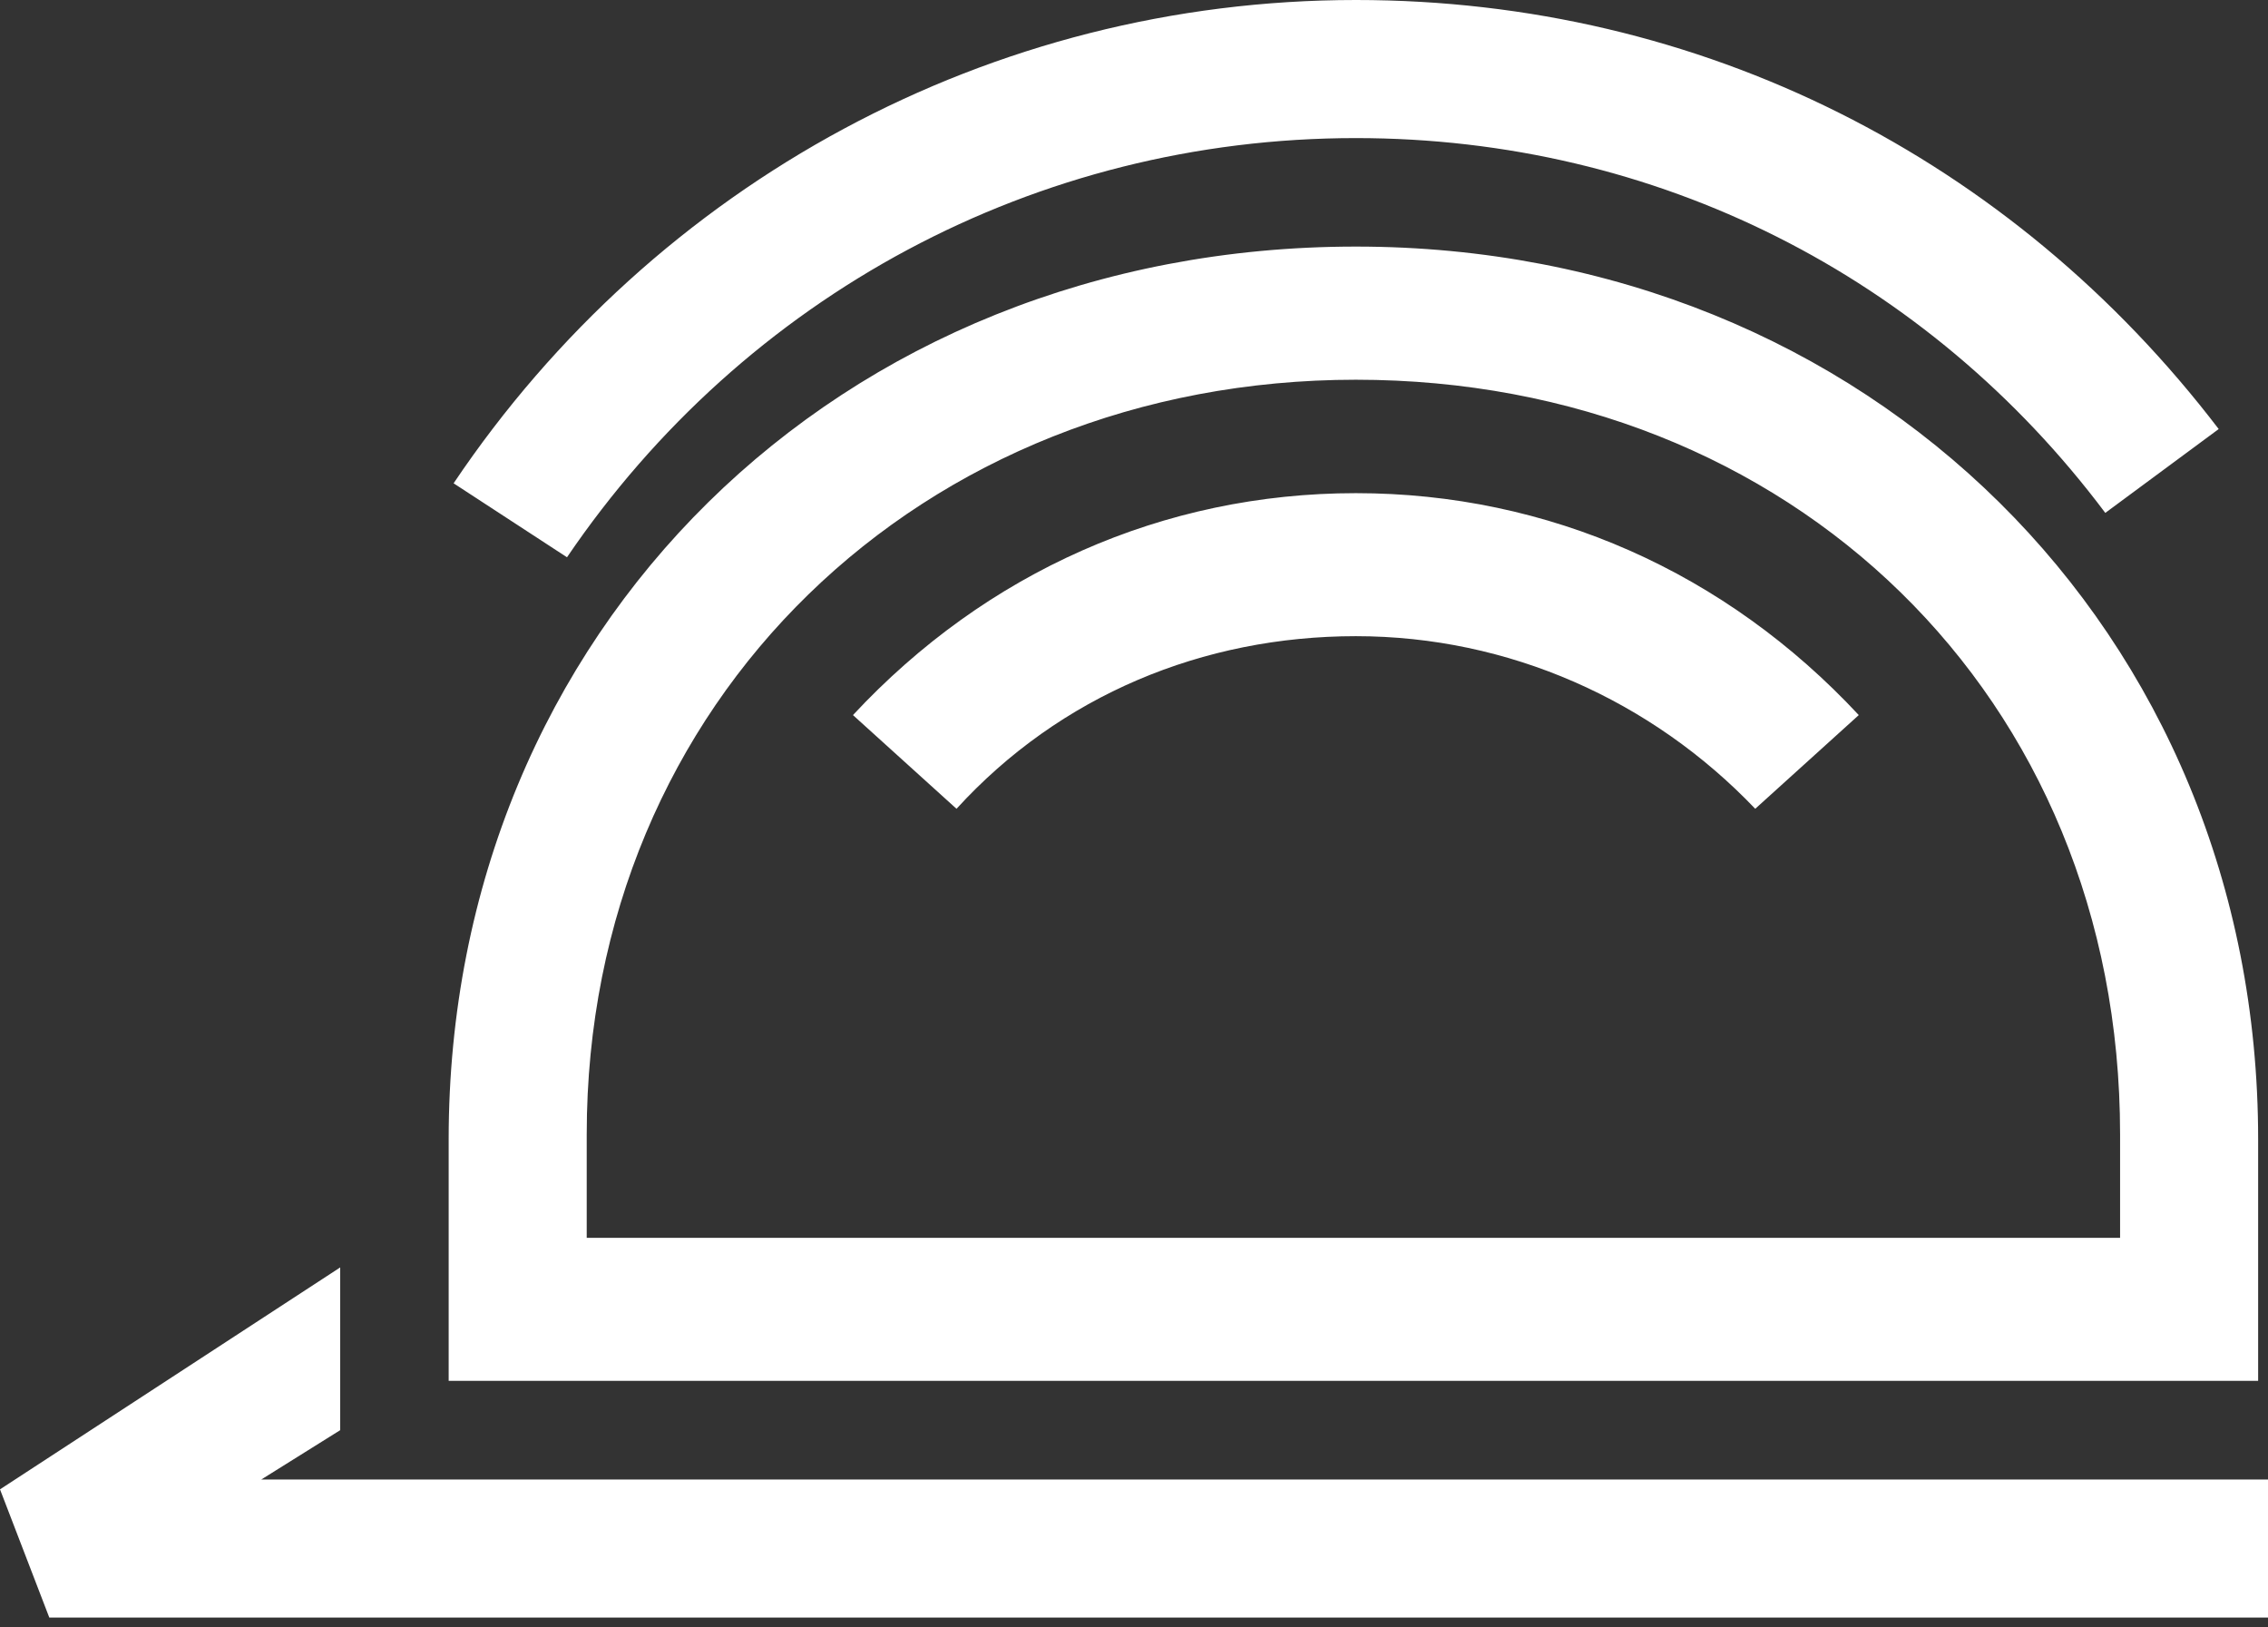 <svg width="46" height="33" viewBox="0 0 46 33" fill="none" xmlns="http://www.w3.org/2000/svg">
<rect x="0" y="0" width="46" height="33" fill="#333333" stroke="none"/>
<path d="M27.5 2.8C33.6 2.8 39.1 5.6 42.7 10.4L45 8.7C40.8 3.2 34.5 0 27.5 0C20.1 0 13.3 3.7 9.2 9.8L11.5 11.3C15.1 6 21 2.8 27.5 2.8ZM45.8 23.1C45.8 12.8 37.9 5 27.5 5C17 5 9.1 12.8 9.1 23.1V28H45.8V23.1ZM43 25.1H11.9V23C11.9 14.2 18.7 7.7 27.5 7.7C36.3 7.7 43 14.1 43 23V25.1ZM17.3 14.5L19.4 16.4C21.5 14.1 24.4 12.9 27.5 12.9C30.6 12.9 33.5 14.2 35.6 16.4L37.7 14.5C35 11.6 31.4 10 27.5 10C23.6 10 20 11.6 17.3 14.5ZM5.3 30L6.9 29V25.7L0 30.2L1 32.8H46V30H5.3Z" fill="white"/>
</svg>
